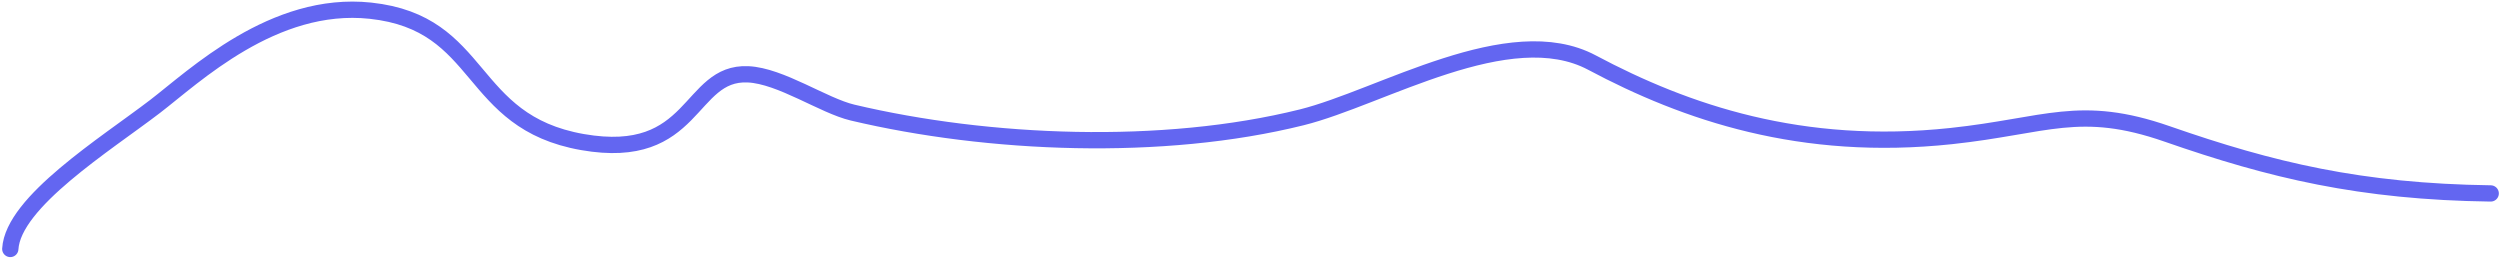 <svg width="921" height="95" viewBox="0 0 921 95" fill="none" xmlns="http://www.w3.org/2000/svg">
<path d="M3.792 91.716C4.808 74.4 38.983 53.098 57.101 39.234C71.463 28.245 100.765 0.112 136.472 3.938C178.61 8.453 171.763 44.844 214.604 52.343C256.487 59.675 253.434 26.363 275.579 27.378C287.623 27.93 303.32 38.927 314.096 41.478C364.094 53.31 428.245 55.993 479.556 43.227C508.782 35.956 556.013 6.845 586.47 23.051C621.237 41.551 663.672 56.021 718.817 50.13C753.871 46.386 766.128 38.11 798.392 49.342C836.848 62.729 869.616 70.606 917.577 71.263" stroke="#6366f1" stroke-width="6" stroke-linecap="round"/>
</svg>
